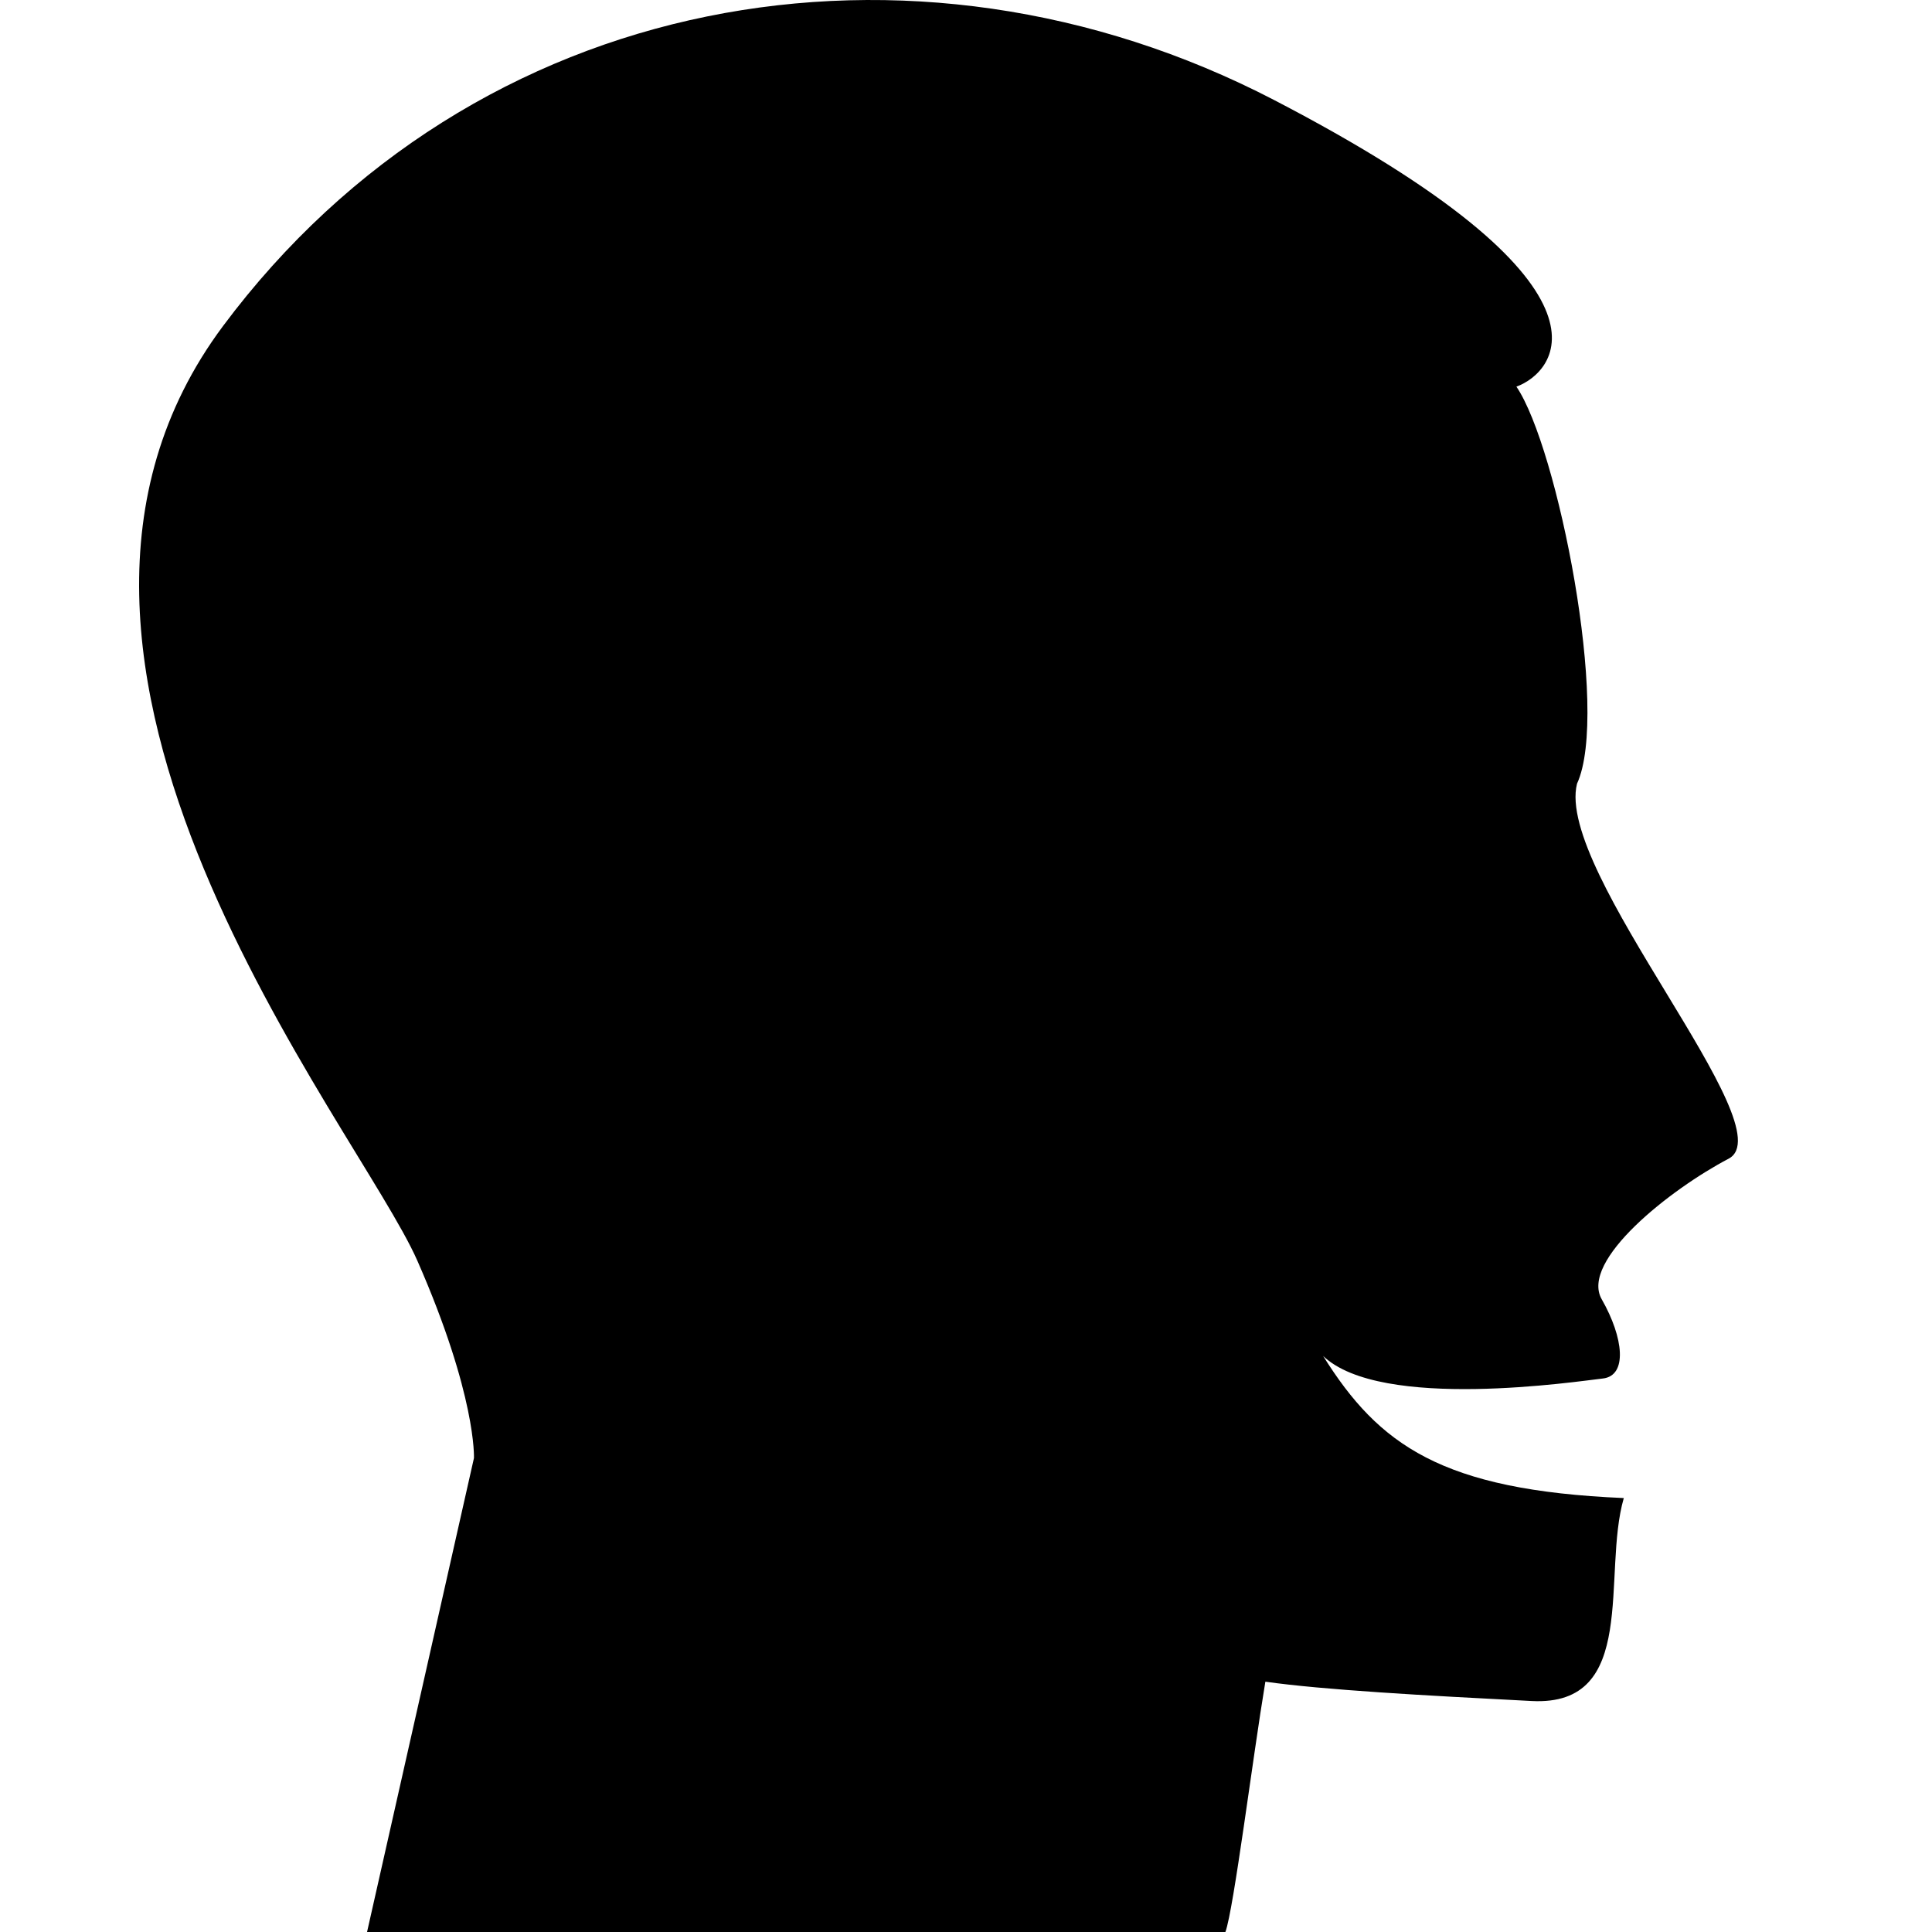 <?xml version="1.0" encoding="utf-8"?>
<!-- Generator: Adobe Illustrator 19.1.0, SVG Export Plug-In . SVG Version: 6.00 Build 0)  -->
<!DOCTYPE svg PUBLIC "-//W3C//DTD SVG 1.1//EN" "http://www.w3.org/Graphics/SVG/1.1/DTD/svg11.dtd">
<svg version="1.1" id="Layer_1" xmlns="http://www.w3.org/2000/svg" xmlns:xlink="http://www.w3.org/1999/xlink" x="0px" y="0px"
     viewBox="0 0 250 250" enable-background="new 0 0 250 250" xml:space="preserve">
<path d="M204.064,101.412c4.277-9.276-2.498-43.536-7.842-51.382
	c5.004-1.79,15.347-12.845-31.402-37.113C118.071-11.339,61.329-1.351,28.86,42.189
	s17.478,103.475,25.153,120.964c7.672,17.478,7.316,25.521,7.316,25.521L47.496,250h111.071
	c1.079-2.964,3.533-22.572,5.17-32.39c7.49,1.063,20.565,1.79,34.477,2.502
	c13.913,0.707,9.047-16.414,11.905-26.264c-23.592-1.004-31.714-6.885-38.908-18.387
	c7.486,7.162,32.979,3.273,36.189,2.917c3.213-0.356,2.719-5.249-0.138-10.253
	c-2.858-5,8.925-14.264,16.411-18.185C231.178,146.015,201.21,112.839,204.064,101.412z"/>
    <path d="M148.121,97.941l-2.961,2.961c4.727,4.727,7.332,11.012,7.332,17.696c0,6.683-2.605,12.968-7.332,17.695l2.961,2.961
	c5.52-5.516,8.559-12.856,8.559-20.656C156.676,110.793,153.637,103.457,148.121,97.941z"/>
    <path d="M143.227,102.477l-2.836,2.835c7.324,7.325,7.324,19.243,0,26.571l2.836,2.836
	c4.304-4.305,6.675-10.031,6.675-16.121S147.531,106.781,143.227,102.477z"/>
</svg>
